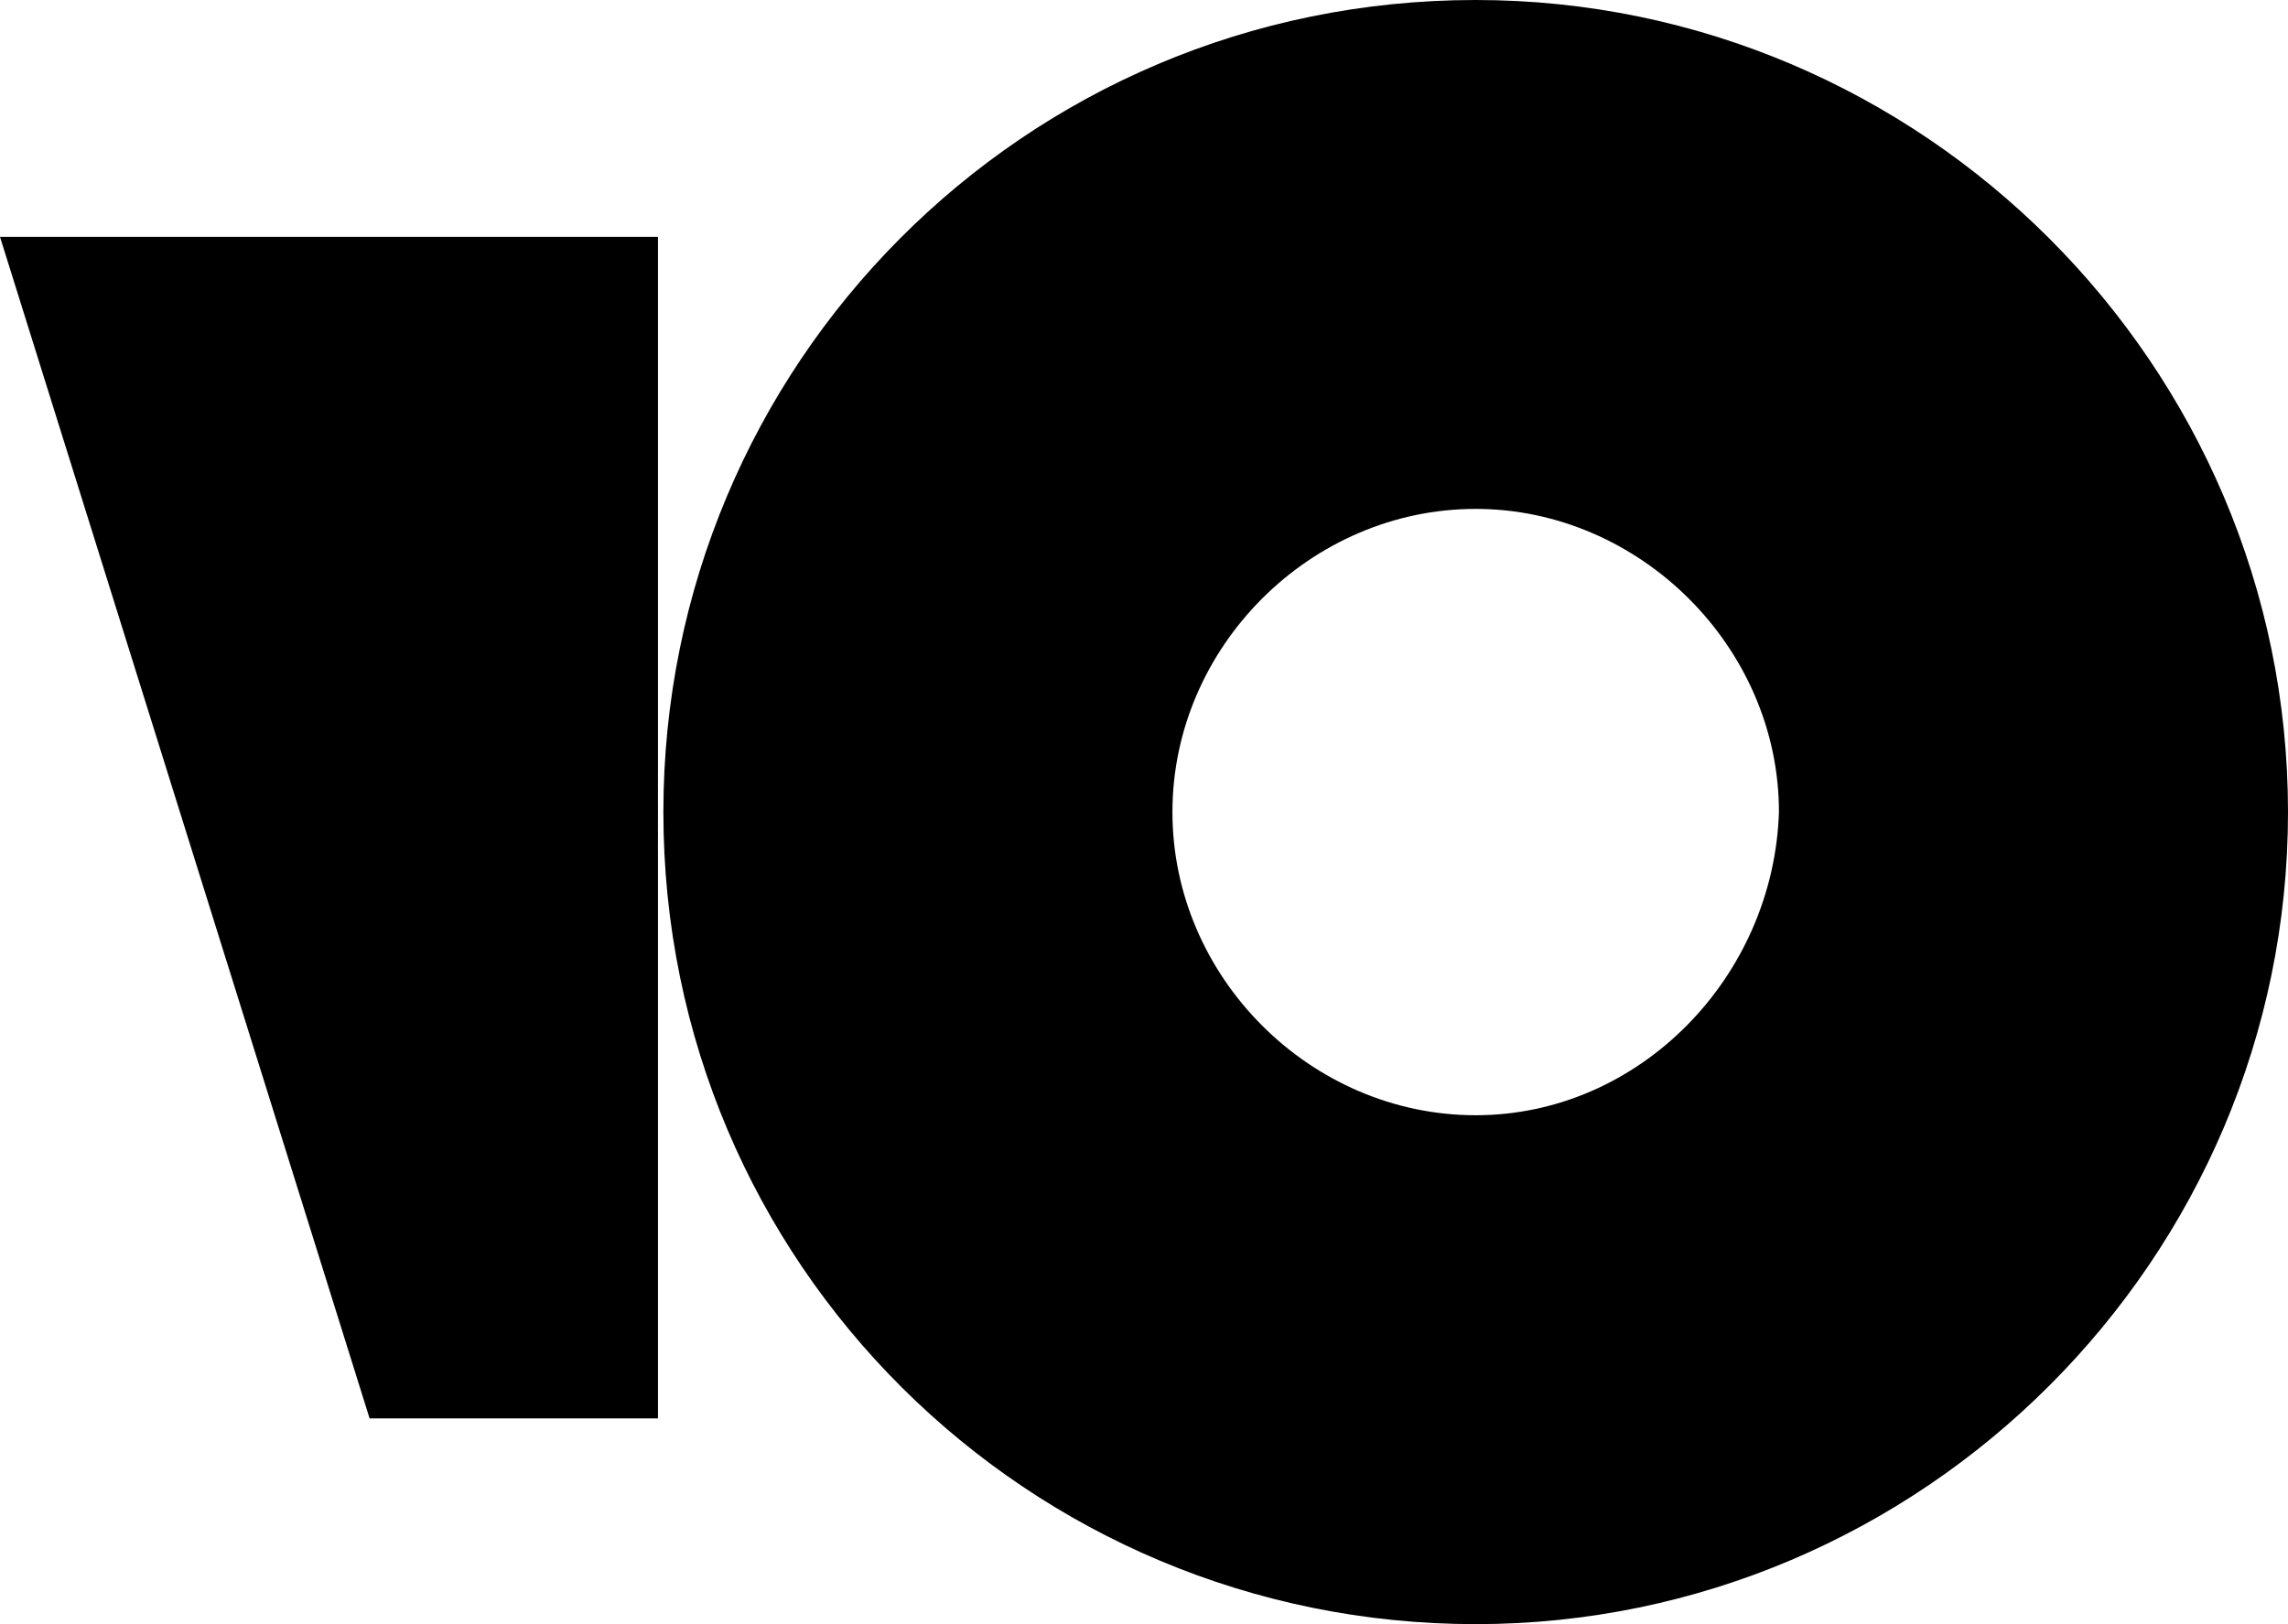 <svg version="1.2" xmlns="http://www.w3.org/2000/svg" viewBox="0 0 169 120" width="169" height="120"><style></style><path fill-rule="evenodd" d="m169 60c0 33-27 60-60 60-33 0-60-26.6-60-60 0-33 26.6-60 60-60 33 0 60 27 60 60zm-37.6 0c0-12.2-10.3-22.4-22.4-22.4-12.2 0-22.4 10.2-22.4 22.4 0 12.2 10.2 22.4 22.4 22.4 12.1 0 22-10.2 22.4-22.4z"/><path  d="m48.6 17.5v87.3h-21.3l-27.3-87.3z"/></svg>